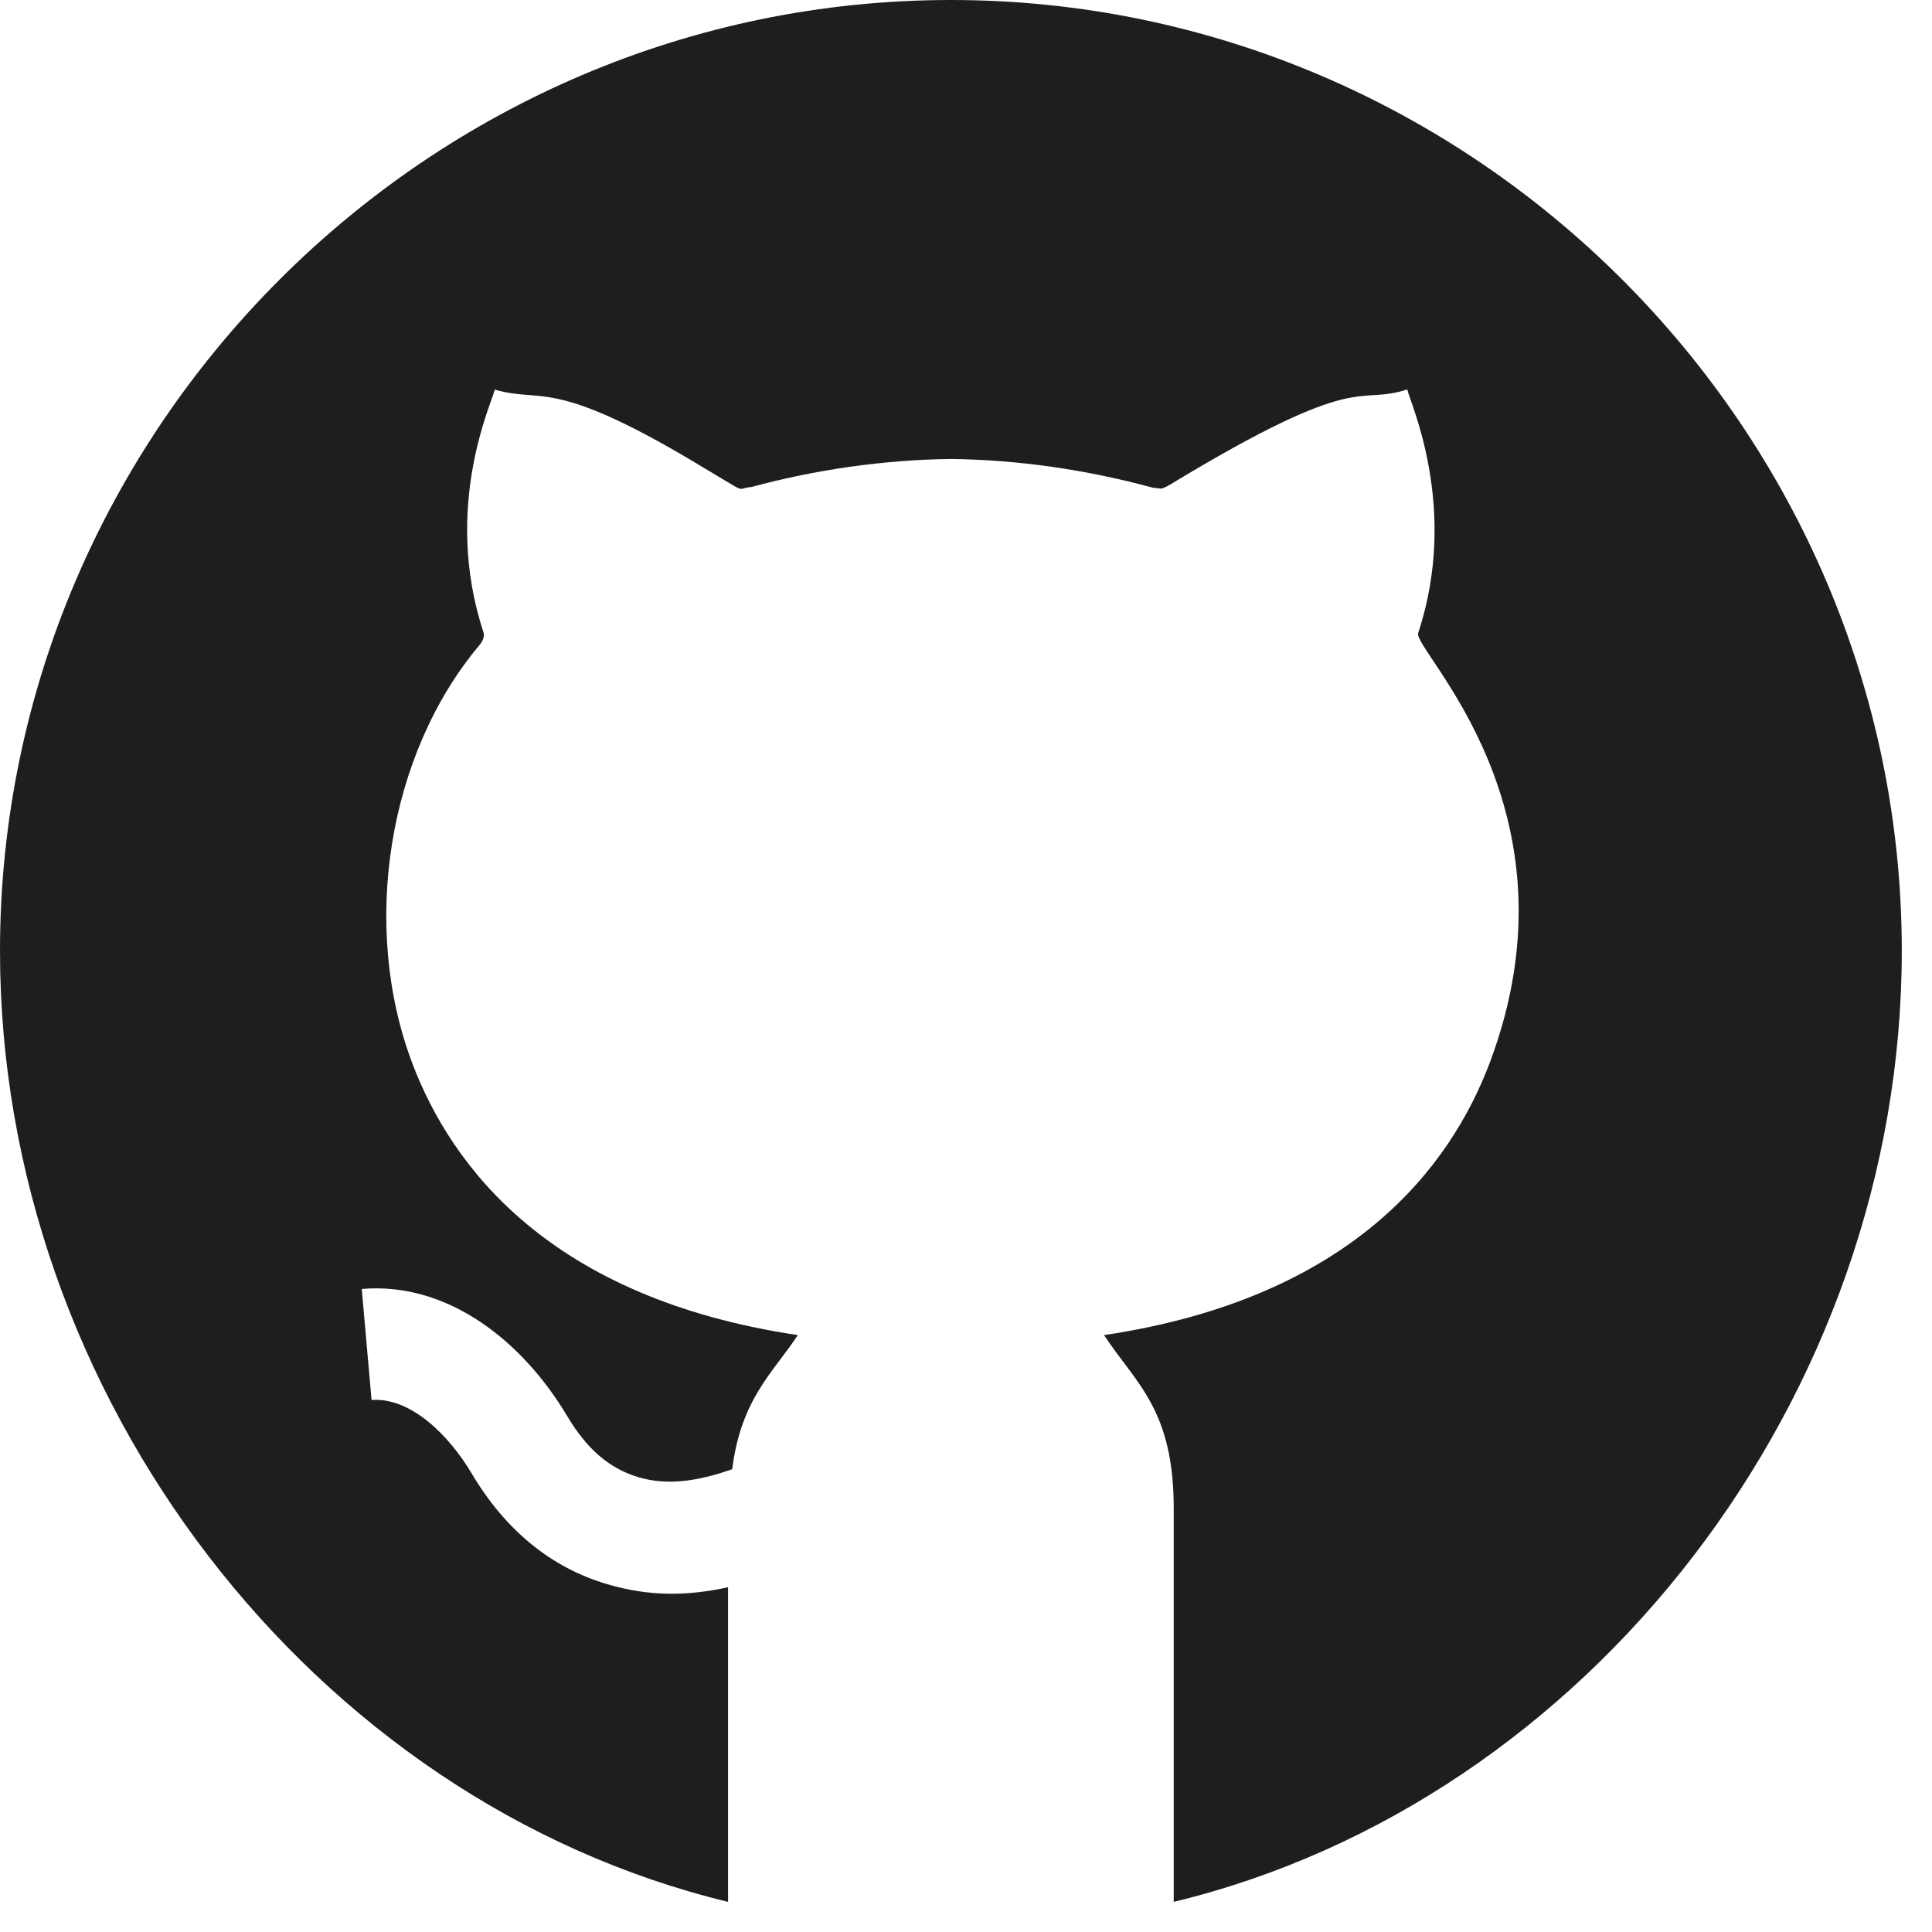 <svg width="25" height="25" viewBox="0 0 25 25" fill="none" xmlns="http://www.w3.org/2000/svg">
<path d="M12.305 0C5.546 0 0 5.546 0 12.305C0 18.072 4.047 23.311 9.421 24.61V20.539C8.888 20.655 8.398 20.659 7.856 20.499C7.129 20.284 6.538 19.8 6.1 19.061C5.82 18.59 5.325 18.078 4.808 18.116L4.681 16.679C5.799 16.584 6.766 17.36 7.34 18.325C7.595 18.753 7.888 19.005 8.265 19.116C8.629 19.223 9.02 19.172 9.475 19.011C9.589 18.099 10.007 17.758 10.323 17.277V17.276C7.118 16.798 5.841 15.098 5.334 13.756C4.662 11.974 5.022 9.748 6.21 8.341C6.233 8.313 6.275 8.242 6.259 8.191C5.714 6.546 6.378 5.185 6.402 5.041C7.031 5.227 7.133 4.854 9.133 6.069L9.479 6.276C9.623 6.362 9.578 6.313 9.722 6.302C10.557 6.076 11.437 5.95 12.305 5.939C13.178 5.95 14.053 6.076 14.922 6.312L15.034 6.323C15.025 6.321 15.065 6.316 15.132 6.276C17.63 4.762 17.541 5.257 18.21 5.039C18.235 5.184 18.89 6.567 18.351 8.191C18.278 8.415 20.517 10.465 19.276 13.755C18.769 15.098 17.492 16.798 14.287 17.276V17.277C14.698 17.903 15.191 18.236 15.188 19.528V24.61C20.563 23.311 24.609 18.072 24.609 12.305C24.61 5.546 19.063 0 12.305 0V0Z" fill="#1E1E1E"/>
</svg>